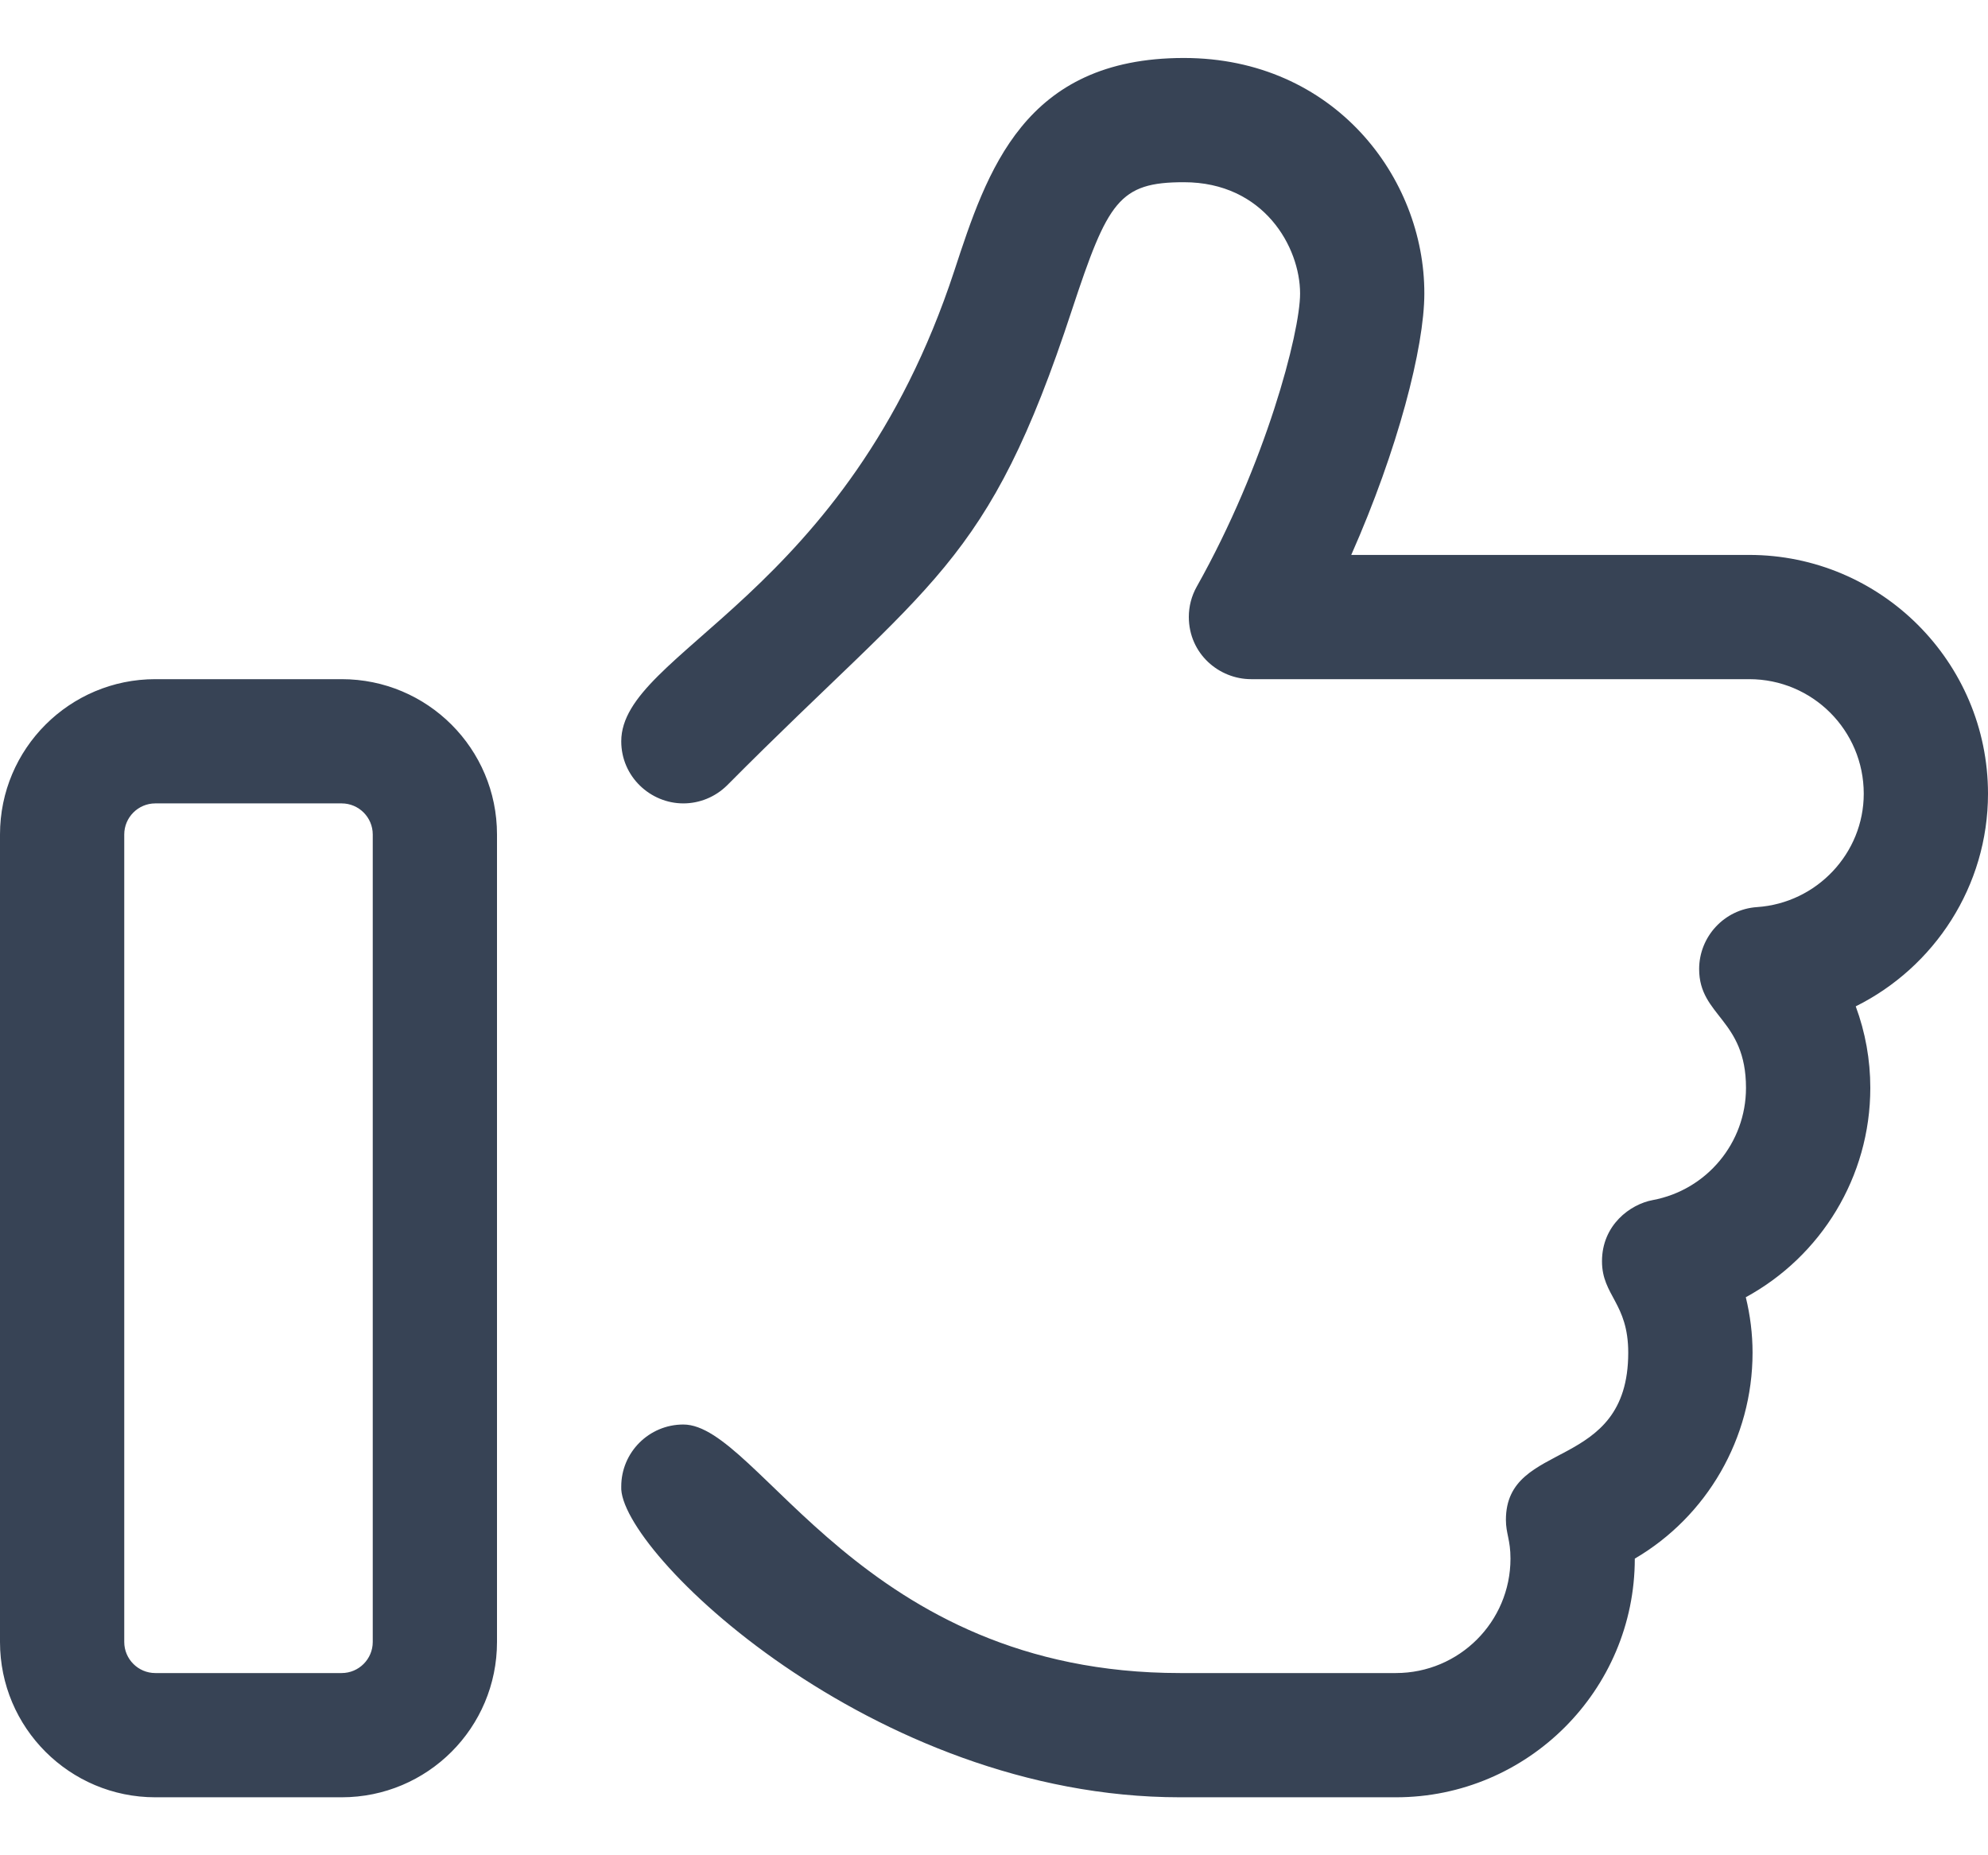 <svg width="30" height="28" viewBox="0 0 30 28" fill="none" xmlns="http://www.w3.org/2000/svg">
<path d="M5.156 10.25H2.344C1.051 10.25 0 11.299 0 12.594V24.781C0 26.076 1.051 27.125 2.344 27.125H5.156C6.451 27.125 7.5 26.076 7.5 24.781V12.594C7.5 11.299 6.451 10.25 5.156 10.25ZM5.625 24.781C5.625 25.039 5.415 25.25 5.156 25.25H2.344C2.085 25.25 1.875 25.039 1.875 24.781V12.594C1.875 12.336 2.085 12.125 2.344 12.125H5.156C5.415 12.125 5.625 12.336 5.625 12.594V24.781ZM30 11.979C30 9.992 28.383 8.375 26.396 8.375H20.391C21.093 6.789 21.494 5.241 21.494 4.43C21.498 2.682 20.133 0.875 17.865 0.875C15.45 0.875 14.895 2.581 14.401 4.087C12.779 9.025 9.375 9.828 9.375 11.188C9.375 11.721 9.814 12.125 10.312 12.125C10.553 12.125 10.793 12.031 10.975 11.85C14.061 8.742 14.902 8.562 16.178 4.672C16.717 3.04 16.887 2.75 17.865 2.75C19.076 2.75 19.619 3.733 19.619 4.43C19.619 5.021 19.099 7.005 18.06 8.853C17.98 8.995 17.94 9.153 17.94 9.311C17.941 9.869 18.398 10.25 18.879 10.25H26.396C27.352 10.25 28.125 11.023 28.125 11.979C28.125 12.877 27.417 13.629 26.515 13.69C26.019 13.723 25.641 14.138 25.641 14.625C25.641 15.339 26.348 15.378 26.348 16.419C26.348 17.248 25.756 17.96 24.94 18.112C24.601 18.175 24.175 18.488 24.175 19.035C24.175 19.556 24.571 19.663 24.571 20.415C24.571 22.233 22.725 21.712 22.725 22.938C22.725 23.145 22.794 23.238 22.794 23.524C22.793 24.477 22.02 25.25 21.064 25.25H17.807C13.001 25.25 11.461 21.499 10.312 21.499C9.793 21.499 9.375 21.92 9.375 22.434C9.322 23.393 13.16 27.125 17.807 27.125H21.066C23.053 27.125 24.67 25.509 24.67 23.523C25.757 22.887 26.447 21.707 26.447 20.414C26.447 20.133 26.412 19.852 26.345 19.578C27.477 18.962 28.224 17.764 28.224 16.418C28.224 15.995 28.149 15.579 28.004 15.188C29.191 14.598 30 13.373 30 11.979Z" fill="#374355"/>
</svg>
